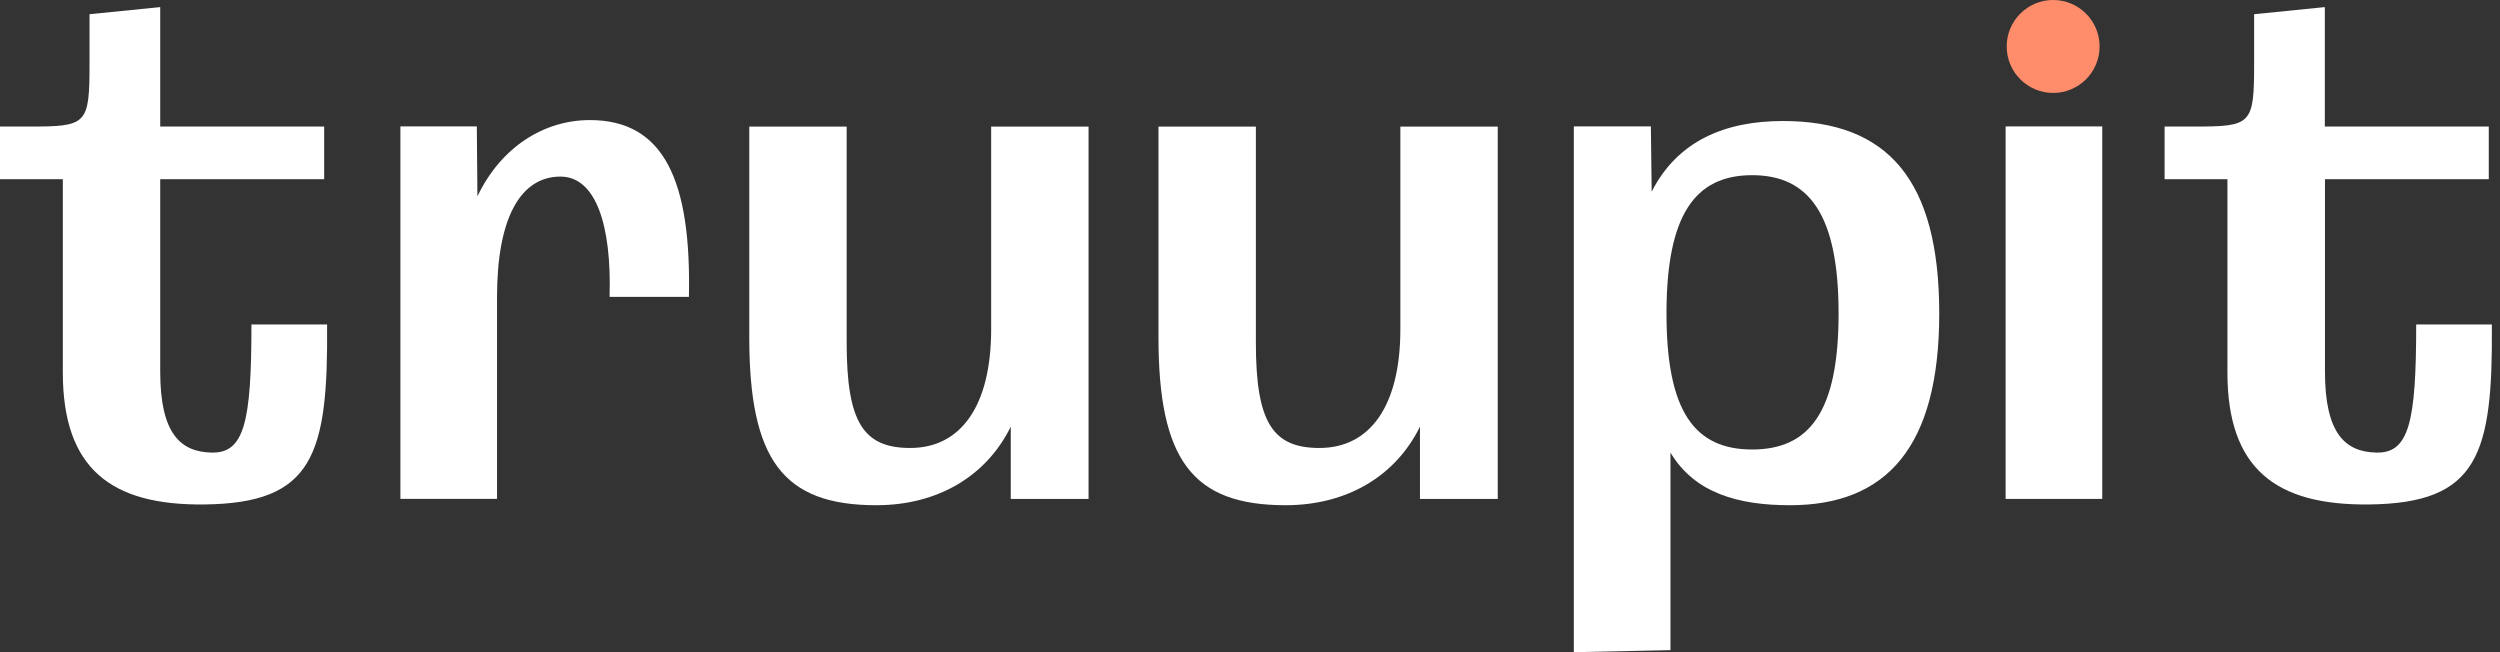 <svg width="69" height="18" viewBox="0 0 69 18" fill="none" xmlns="http://www.w3.org/2000/svg">
  <rect x="0" y="0" width="69" height="18" fill="#333333" stroke="none"/>
  <path d="M1.734 10.28V4.946H0V3.493H0.78C2.407 3.493 2.471 3.451 2.471 1.738V0.392L4.422 0.196V3.493H8.947V4.946H4.422V10.259C4.422 11.971 4.985 12.47 5.832 12.491C6.74 12.517 6.94 11.665 6.94 8.955H9.028C9.058 12.564 8.644 13.889 5.641 13.923C3.08 13.953 1.734 12.947 1.734 10.28Z" fill="white"/>
  <path d="M61.477 10.28V4.946H59.743V3.493H60.523C62.15 3.493 62.214 3.451 62.214 1.738V0.392L64.165 0.196V3.493H68.69V4.946H64.169V10.259C64.169 11.971 64.732 12.47 65.58 12.491C66.487 12.517 66.687 11.665 66.687 8.955H68.775C68.805 12.564 68.391 13.889 65.388 13.923C62.823 13.953 61.477 12.947 61.477 10.28Z" fill="white"/>
  <path d="M11.051 3.489H13.16L13.177 5.419C13.829 4.051 15.022 3.314 16.279 3.314C18.332 3.314 19.082 4.993 19.014 8.193H16.824C16.884 6.216 16.445 4.874 15.469 4.874C14.362 4.874 13.718 6.024 13.718 8.193V13.769H11.051V3.489Z" fill="white"/>
  <path d="M20.68 9.305V3.494H23.368V9.458C23.368 11.648 23.824 12.364 25.123 12.364C26.512 12.364 27.356 11.213 27.356 9.088V3.494H30.044V13.77H27.897V11.776C27.224 13.143 25.882 13.944 24.186 13.944C21.609 13.944 20.68 12.688 20.68 9.305Z" fill="white"/>
  <path d="M31.974 9.305V3.494H34.662V9.458C34.662 11.648 35.118 12.364 36.417 12.364C37.806 12.364 38.65 11.213 38.65 9.088V3.494H41.338V13.77H39.191V11.776C38.518 13.143 37.176 13.944 35.48 13.944C32.907 13.944 31.974 12.688 31.974 9.305Z" fill="white"/>
  <path d="M43.438 3.489H45.564L45.586 5.291C46.301 3.881 47.622 3.34 49.207 3.34C52.091 3.34 53.523 4.946 53.523 8.653C53.523 12.338 52.07 13.944 49.403 13.944C47.993 13.944 46.779 13.62 46.105 12.491V17.944L43.438 18V3.489ZM50.745 8.653C50.745 5.943 49.944 4.835 48.359 4.835C46.774 4.835 45.995 5.943 45.995 8.653C45.995 11.362 46.774 12.406 48.359 12.406C49.944 12.406 50.745 11.362 50.745 8.653Z" fill="white"/>
  <path d="M55.355 3.489H58.022V13.77H55.355V3.489Z" fill="white"/>
  <path d="M56.667 2.565C57.375 2.565 57.949 1.991 57.949 1.282C57.949 0.574 57.375 0 56.667 0C55.959 0 55.385 0.574 55.385 1.282C55.385 1.991 55.959 2.565 56.667 2.565Z" fill="#FF8C6B"/>
</svg>
